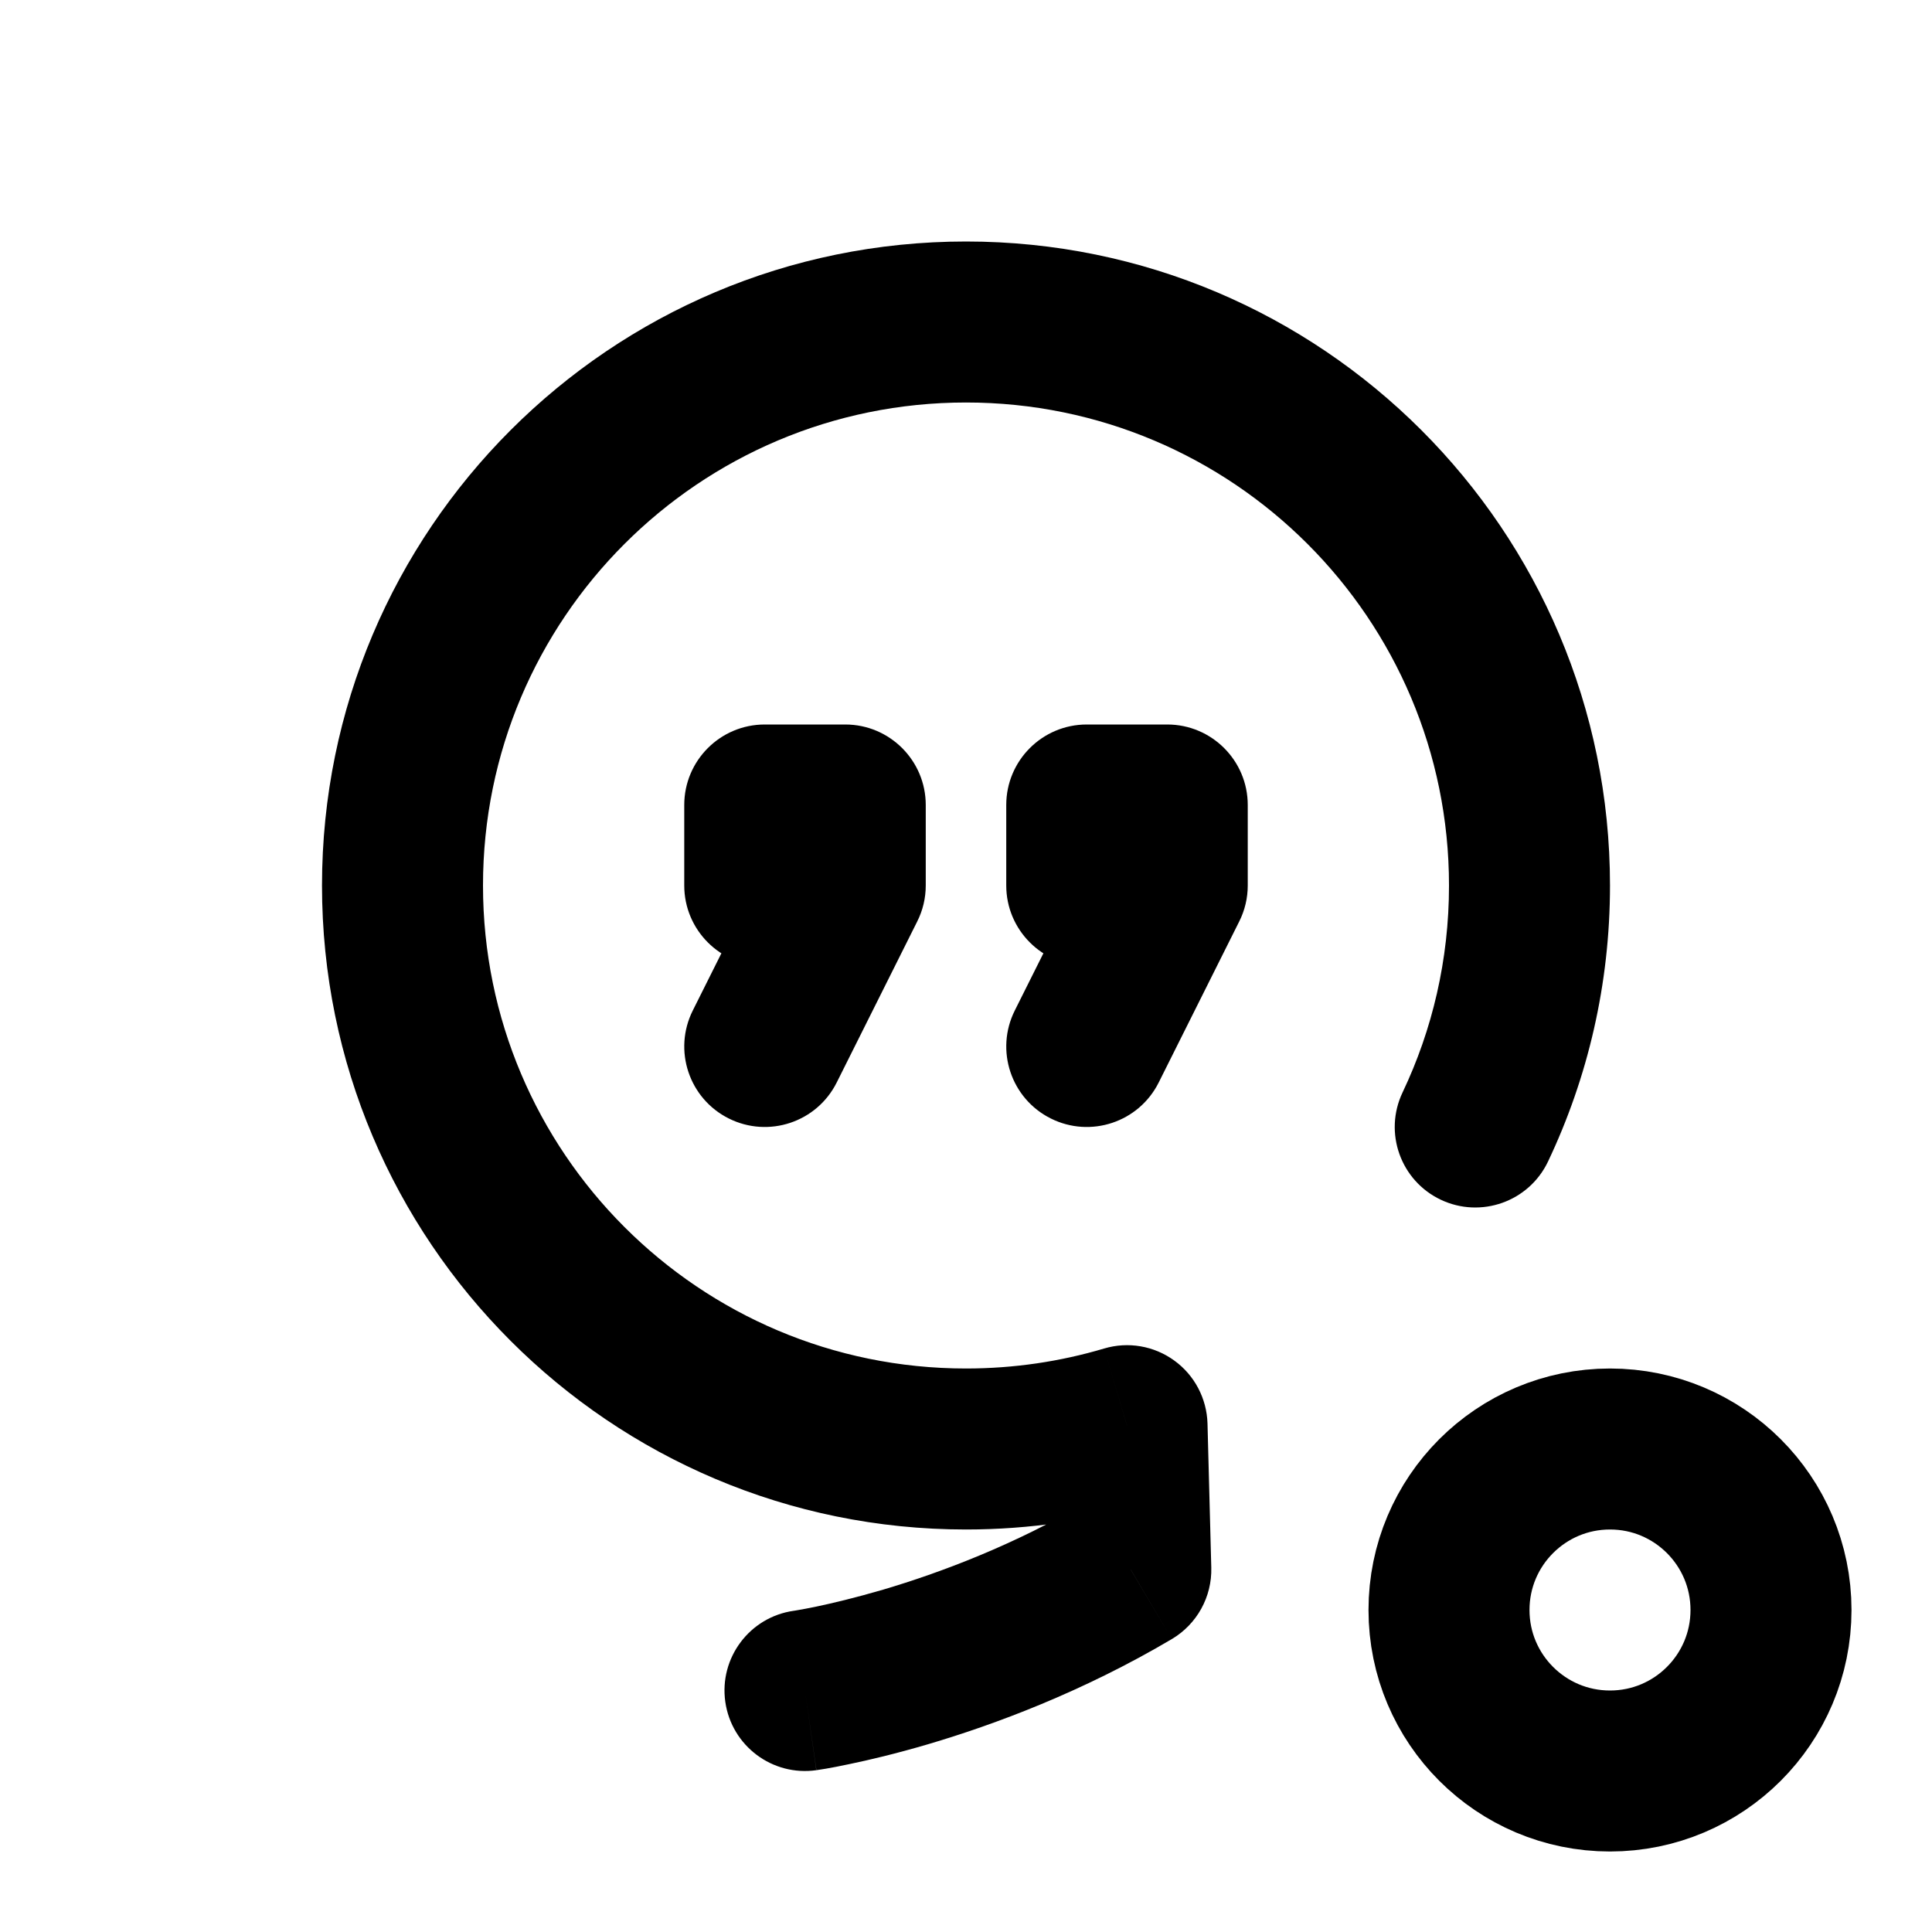 <svg width="24" height="24" viewBox="0 0 24 24" fill="none" xmlns="http://www.w3.org/2000/svg">
<path d="M14 17.71L15 17.683C14.991 17.373 14.839 17.083 14.587 16.901C14.335 16.718 14.013 16.663 13.715 16.752L14 17.71ZM17.423 13.571C17.186 14.07 17.398 14.666 17.897 14.903C18.396 15.14 18.993 14.928 19.23 14.429L17.423 13.571ZM9.5 10V9C8.948 9 8.5 9.448 8.5 10H9.5ZM10.5 10H11.5C11.5 9.448 11.052 9 10.5 9V10ZM10.5 11L11.394 11.447C11.464 11.308 11.5 11.155 11.5 11H10.5ZM9.5 11H8.5C8.5 11.552 8.948 12 9.5 12V11ZM13.5 10V9C12.948 9 12.5 9.448 12.5 10H13.5ZM14.5 10H15.5C15.5 9.448 15.052 9 14.5 9V10ZM14.5 11L15.394 11.447C15.464 11.308 15.5 11.155 15.5 11H14.5ZM13.5 11H12.5C12.5 11.552 12.948 12 13.5 12V11ZM12.606 12.553C12.359 13.047 12.559 13.647 13.053 13.894C13.547 14.141 14.147 13.941 14.394 13.447L12.606 12.553ZM8.606 12.553C8.359 13.047 8.559 13.647 9.053 13.894C9.547 14.141 10.147 13.941 10.394 13.447L8.606 12.553ZM9.859 20.01C9.312 20.088 8.932 20.595 9.01 21.141C9.088 21.688 9.595 22.068 10.141 21.99L9.859 20.01ZM14.048 19.5L14.557 20.361C14.869 20.176 15.057 19.836 15.047 19.473L14.048 19.5ZM12 17C8.686 17 6 14.314 6 11H4C4 15.418 7.582 19 12 19V17ZM6 11C6 7.686 8.686 5 12 5V3C7.582 3 4 6.582 4 11H6ZM12 5C15.314 5 18 7.686 18 11H20C20 6.582 16.418 3 12 3V5ZM13.715 16.752C13.173 16.913 12.597 17 12 17V19C12.793 19 13.56 18.884 14.285 18.669L13.715 16.752ZM18 11C18 11.922 17.793 12.793 17.423 13.571L19.23 14.429C19.724 13.389 20 12.225 20 11H18ZM9.5 11H10.5V9H9.5V11ZM9.5 10V11H11.5V10H9.5ZM10.5 10H9.5V12H10.5V10ZM10.5 11V10H8.5V11H10.5ZM13.5 11H14.5V9H13.5V11ZM13.5 10V11H15.5V10H13.5ZM14.5 10H13.5V12H14.5V10ZM14.5 11V10H12.5V11H14.5ZM13.606 10.553L12.606 12.553L14.394 13.447L15.394 11.447L13.606 10.553ZM9.606 10.553L8.606 12.553L10.394 13.447L11.394 11.447L9.606 10.553ZM10 21C10.141 21.99 10.142 21.99 10.142 21.99C10.142 21.99 10.142 21.99 10.142 21.99C10.143 21.99 10.143 21.99 10.143 21.99C10.144 21.989 10.145 21.989 10.146 21.989C10.149 21.989 10.151 21.988 10.154 21.988C10.161 21.987 10.169 21.986 10.179 21.984C10.199 21.981 10.226 21.977 10.261 21.971C10.33 21.959 10.427 21.941 10.548 21.915C10.79 21.865 11.13 21.785 11.537 21.665C12.348 21.425 13.441 21.021 14.557 20.361L13.538 18.639C12.601 19.194 11.67 19.54 10.971 19.747C10.622 19.849 10.335 19.917 10.139 19.958C10.042 19.978 9.967 19.992 9.919 20C9.895 20.004 9.877 20.007 9.867 20.009C9.862 20.009 9.859 20.01 9.857 20.01C9.857 20.01 9.856 20.01 9.857 20.01C9.857 20.01 9.857 20.01 9.857 20.01C9.857 20.01 9.858 20.01 9.858 20.01C9.858 20.01 9.858 20.01 9.858 20.01C9.858 20.01 9.859 20.01 10 21ZM15.047 19.473L15 17.683L13 17.737L13.048 19.527L15.047 19.473Z" fill="black"/>
<circle cx="20" cy="20" r="2" stroke="black" stroke-width="2"/>
</svg>

